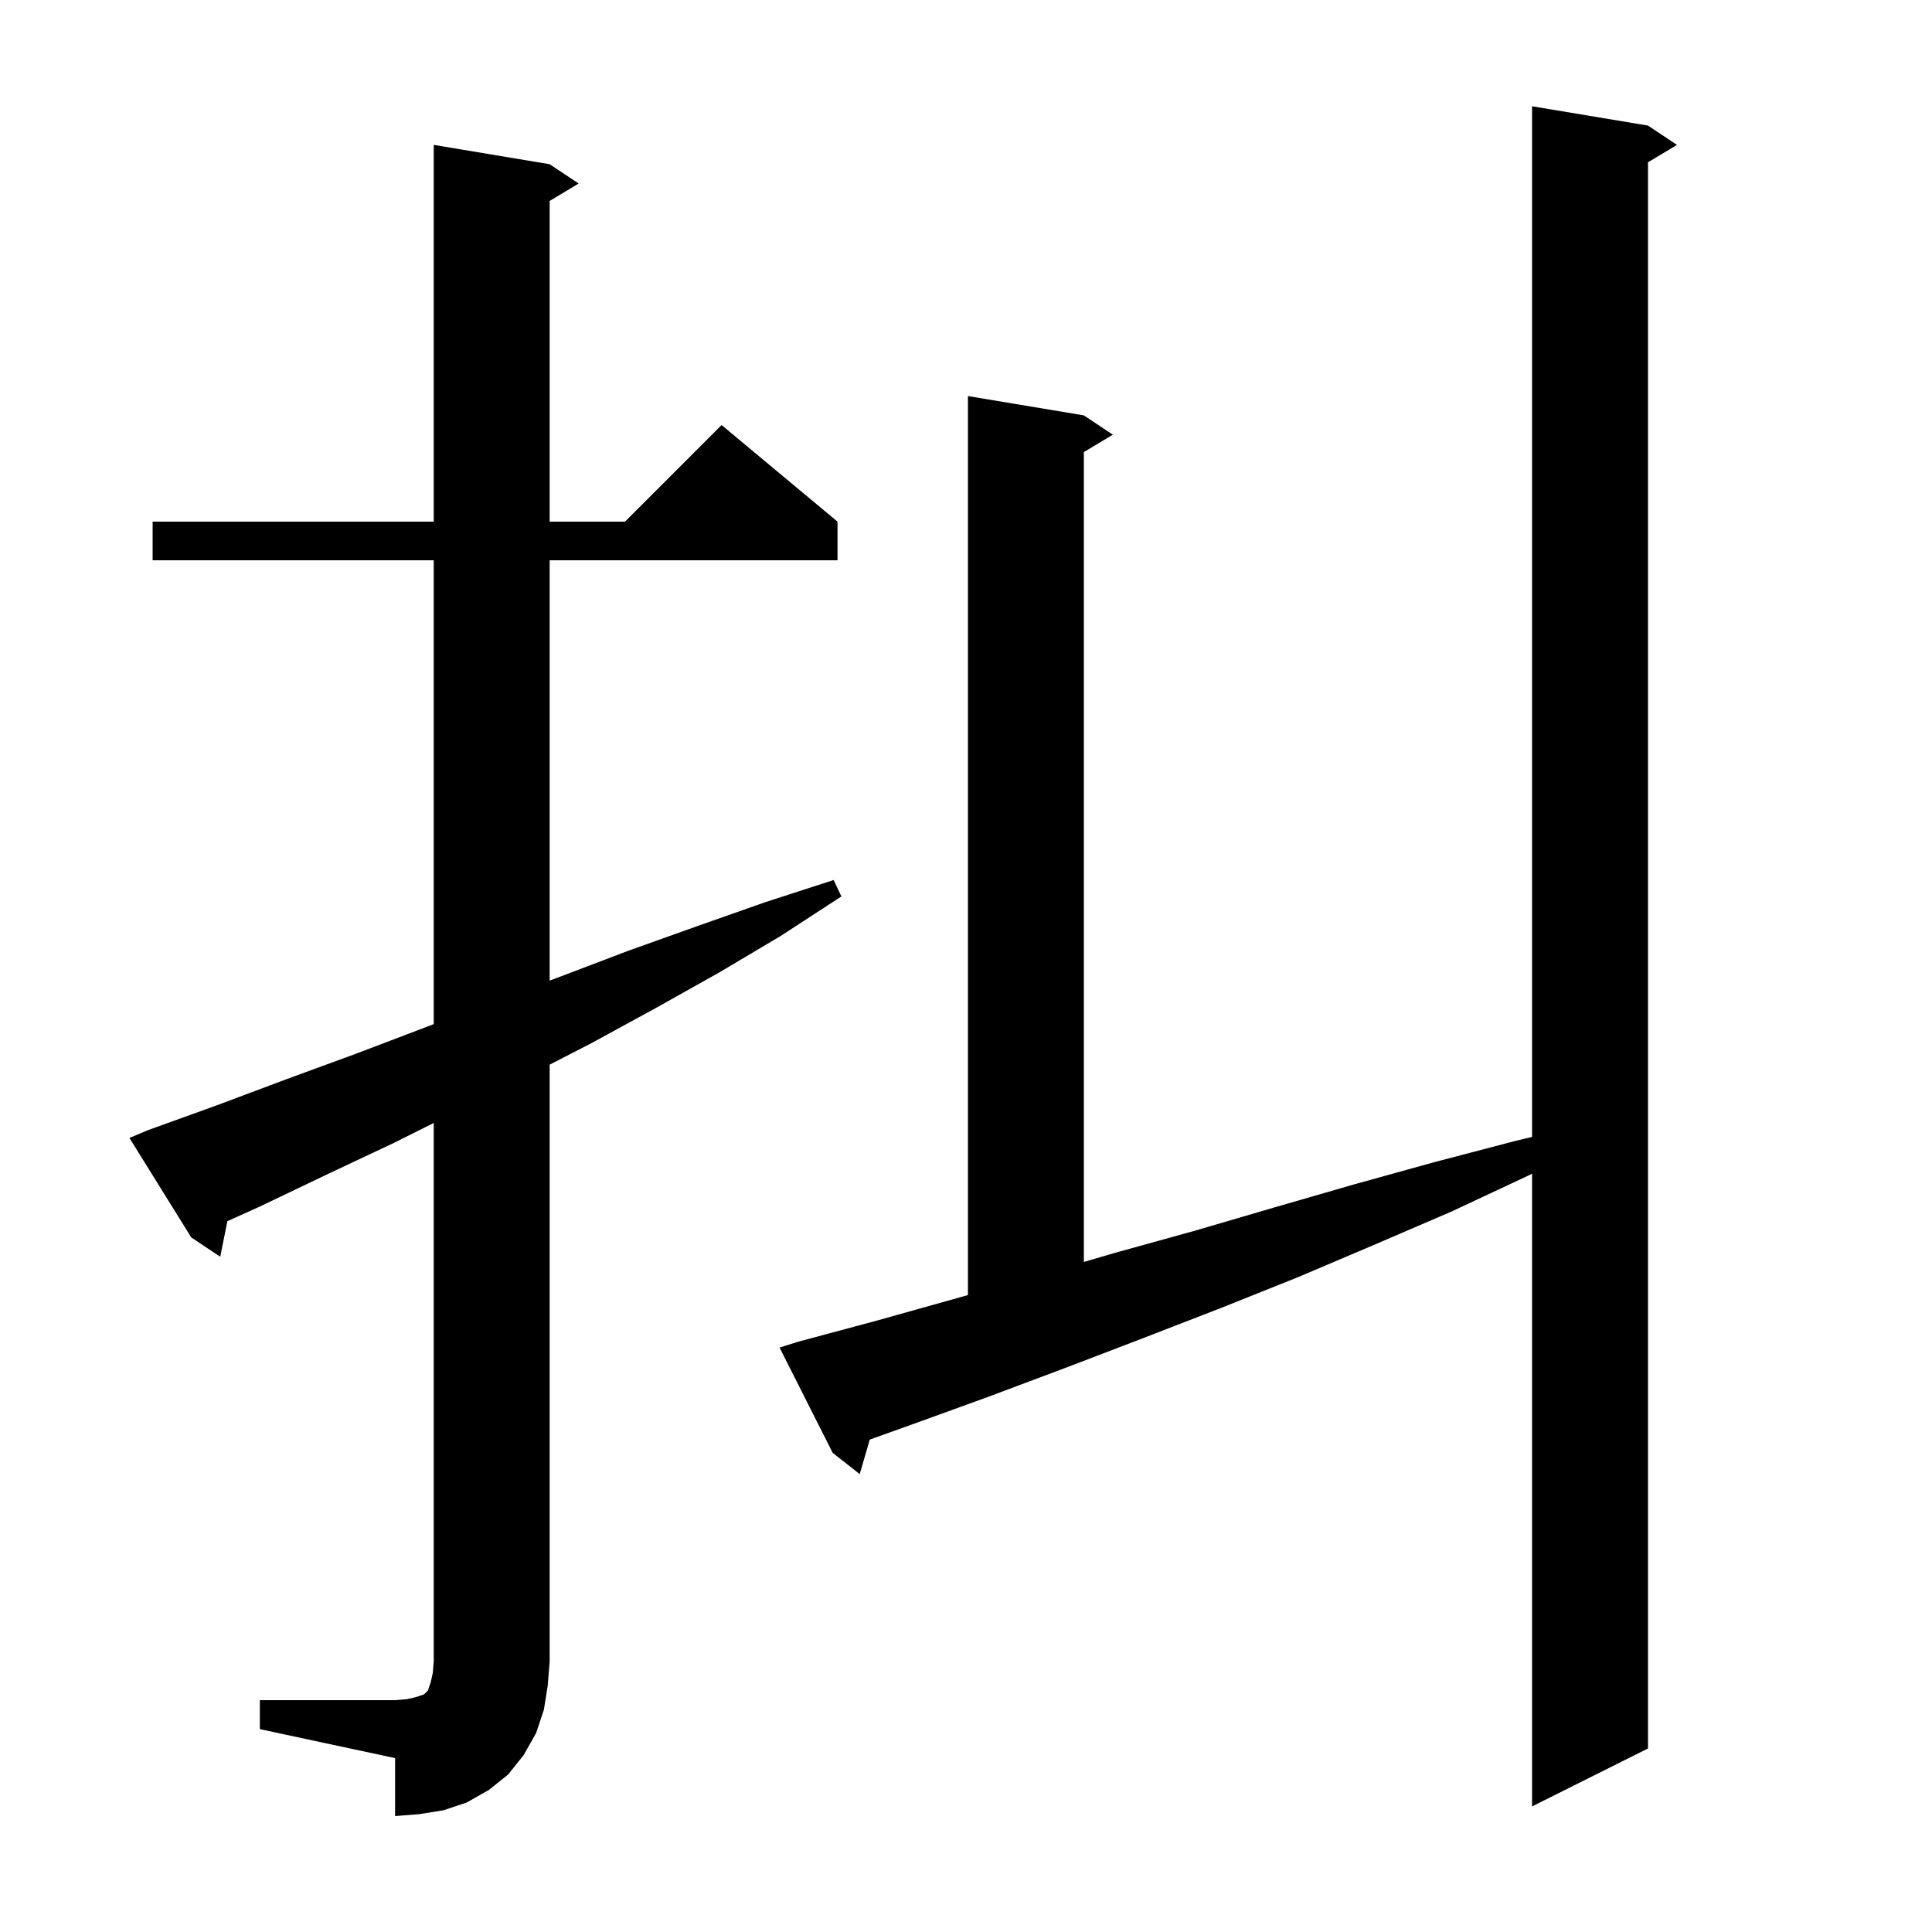 <svg xmlns="http://www.w3.org/2000/svg" xmlns:xlink="http://www.w3.org/1999/xlink" version="1.1" baseProfile="full" viewBox="0 0 200 200" width="200" height="200">
<g fill="black">
<path d="M 26.9 176.0 L 40.9 176.0 L 42.1 175.9 L 43.0 175.7 L 43.9 175.4 L 44.3 175.0 L 44.6 174.1 L 44.8 173.2 L 44.9 172.0 L 44.9 116.25 L 40.8 118.3 L 33.8 121.6 L 26.9 124.9 L 23.537 126.416 L 22.8 130.1 L 19.8 128.1 L 13.4 117.8 L 15.3 117.0 L 22.5 114.4 L 29.7 111.7 L 36.8 109.1 L 44.9 106.02 L 44.9 58.0 L 15.8 58.0 L 15.8 54.0 L 44.9 54.0 L 44.9 15.0 L 56.9 17.0 L 59.9 19.0 L 56.9 20.8 L 56.9 54.0 L 64.7 54.0 L 74.7 44.0 L 86.7 54.0 L 86.7 58.0 L 56.9 58.0 L 56.9 101.509 L 58.0 101.1 L 65.1 98.4 L 72.1 95.9 L 79.2 93.4 L 86.3 91.1 L 87.1 92.8 L 80.8 96.9 L 74.4 100.7 L 67.8 104.4 L 61.2 108.0 L 56.9 110.213 L 56.9 172.0 L 56.7 174.5 L 56.3 177.0 L 55.5 179.4 L 54.2 181.7 L 52.6 183.7 L 50.6 185.3 L 48.3 186.6 L 45.9 187.4 L 43.4 187.8 L 40.9 188.0 L 40.9 182.0 L 26.9 179.0 Z M 82.6 138.9 L 90.8 136.7 L 100.2 134.063 L 100.2 41.0 L 112.2 43.0 L 115.2 45.0 L 112.2 46.8 L 112.2 130.637 L 115.4 129.7 L 123.7 127.4 L 131.9 125.0 L 140.2 122.6 L 148.5 120.3 L 156.9 118.1 L 158.6 117.695 L 158.6 11.0 L 170.6 13.0 L 173.6 15.0 L 170.6 16.8 L 170.6 181.0 L 158.6 187.0 L 158.6 121.497 L 158.2 121.7 L 150.3 125.4 L 142.4 128.8 L 134.4 132.2 L 126.4 135.4 L 118.4 138.5 L 110.3 141.6 L 102.3 144.6 L 94.3 147.5 L 90.036 149.027 L 89.0 152.6 L 86.2 150.4 L 80.7 139.5 Z " />
</g>
</svg>
